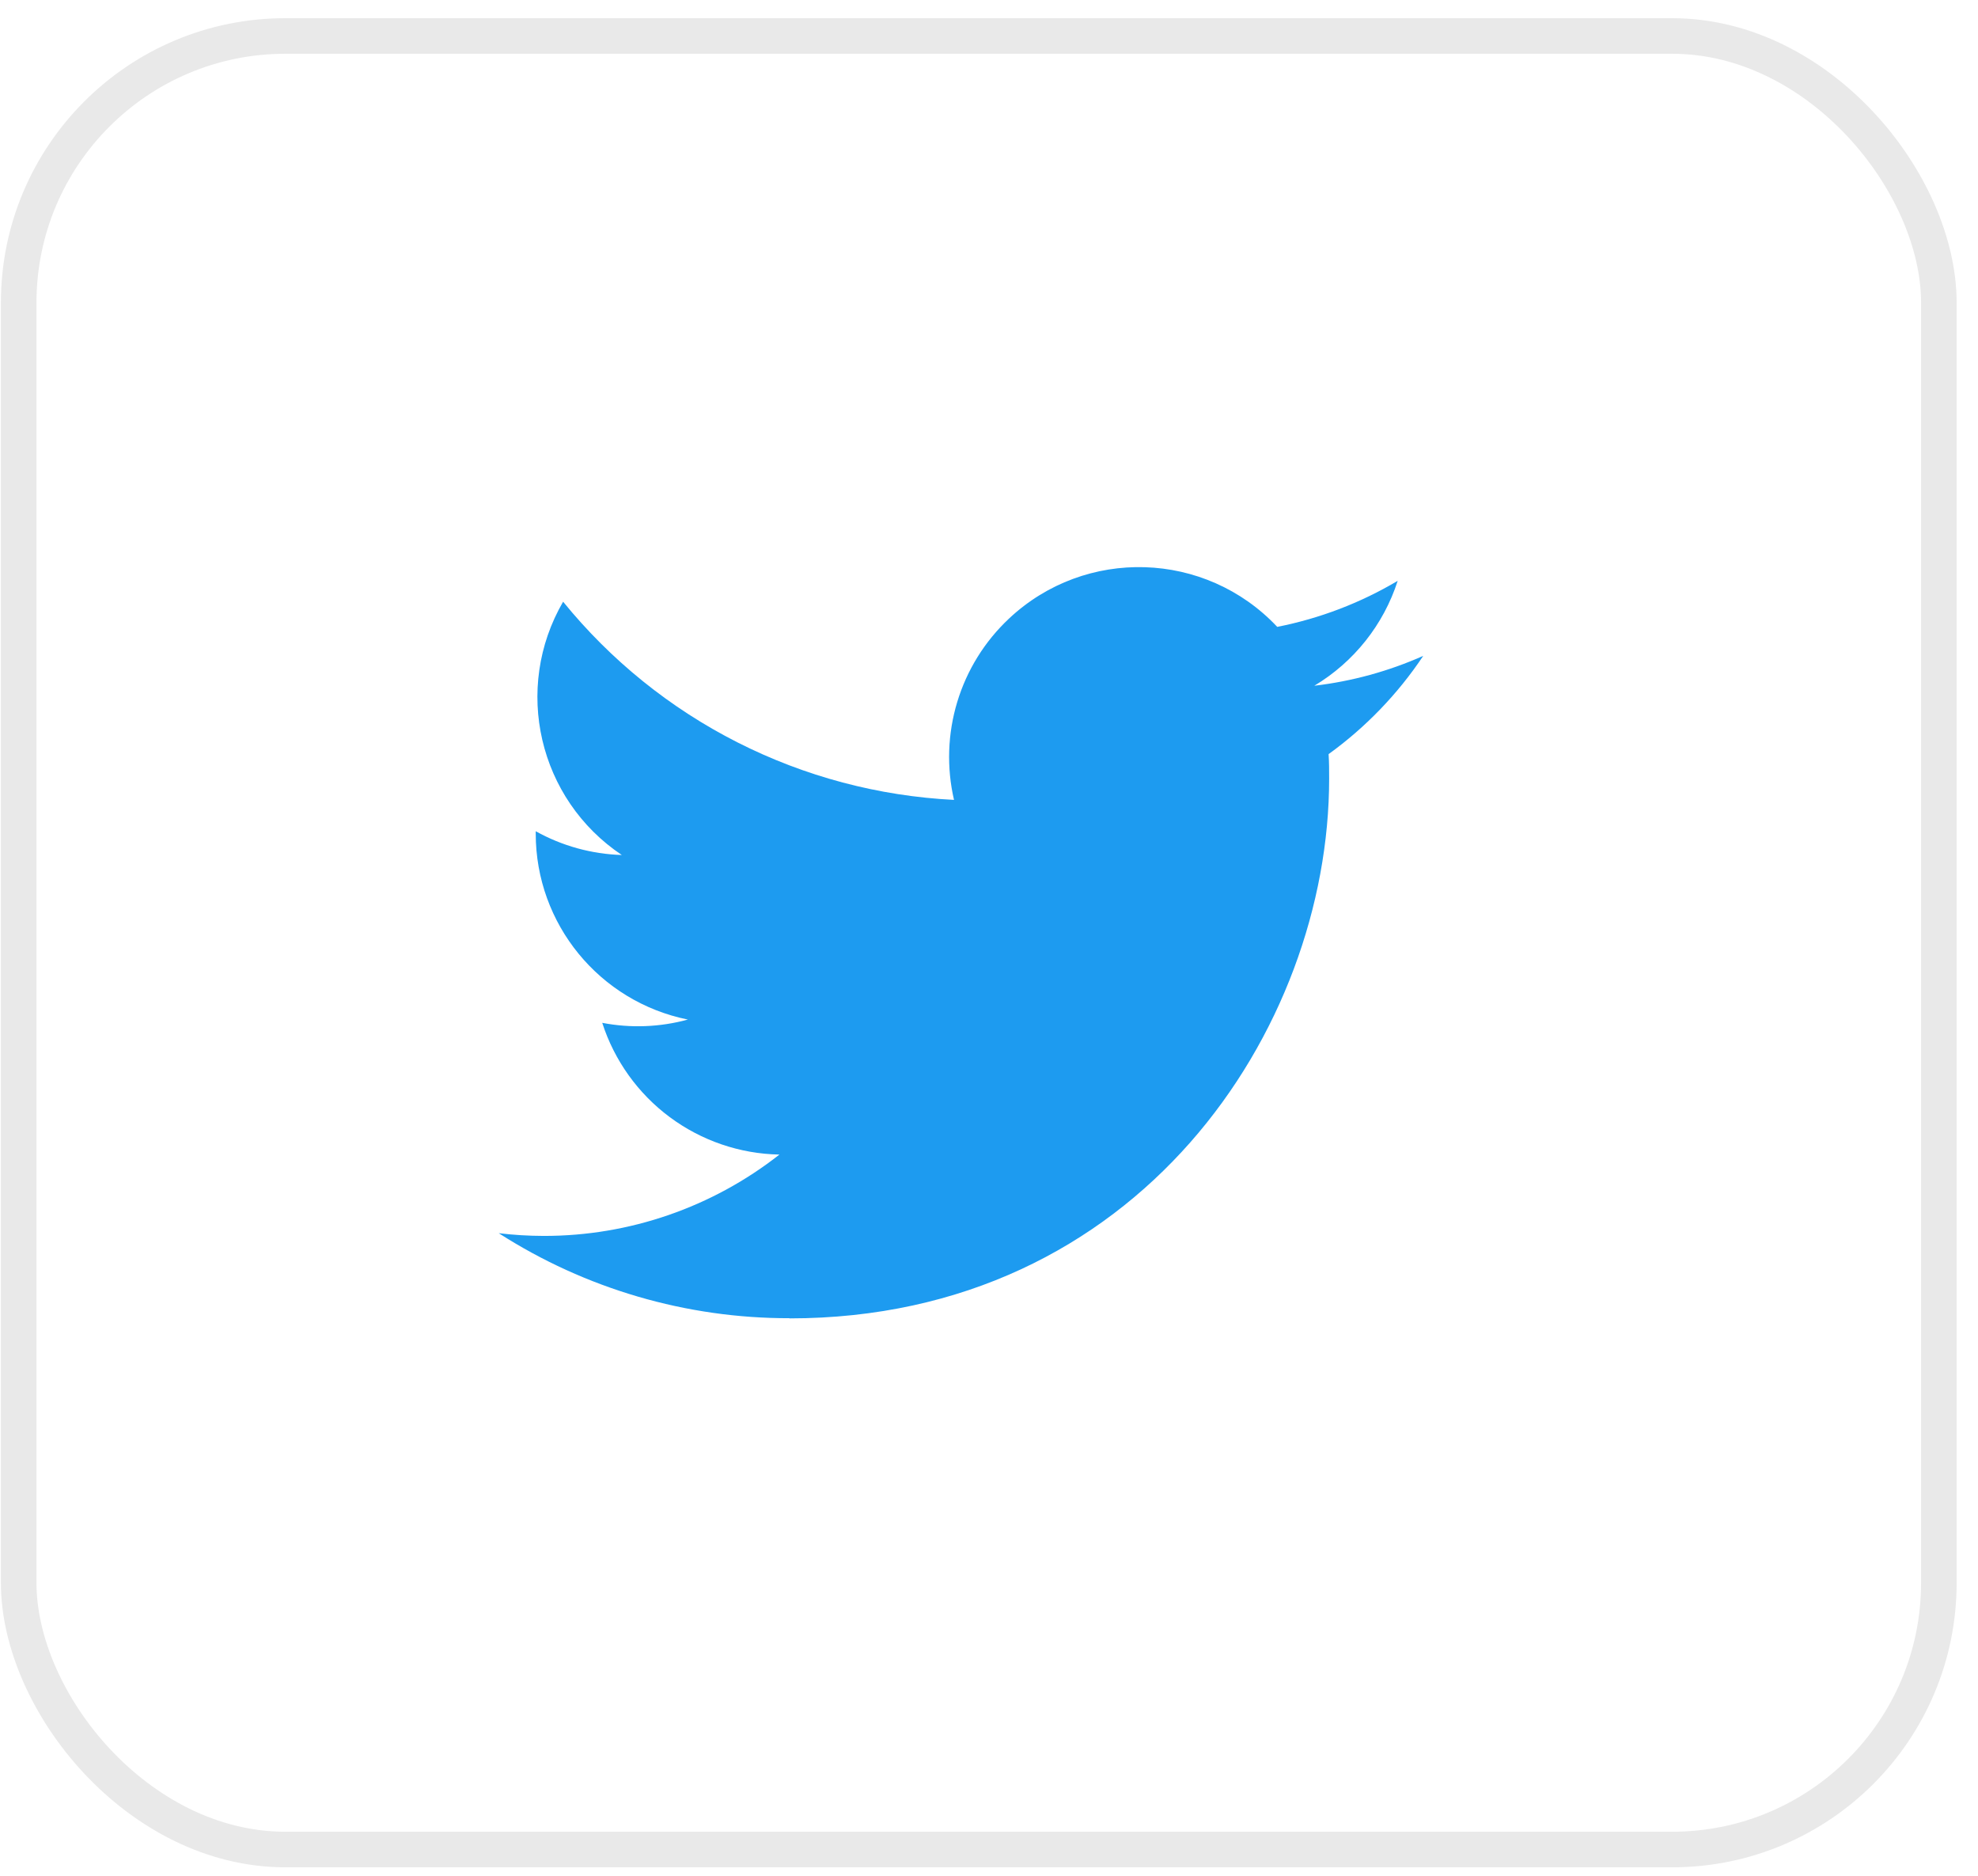 <svg width="58" height="55" viewBox="0 0 58 55" fill="none" xmlns="http://www.w3.org/2000/svg">
<rect x="0.548" y="1.055" width="56.304" height="53.176" rx="7.82" stroke="#E9E9E9" stroke-width="1.043"/>
<g clip-path="url(#clip0_0_43)">
<path d="M38.958 22.112C38.974 22.352 38.974 22.59 38.974 22.832C38.974 30.181 33.38 38.657 23.149 38.657V38.652C20.127 38.657 17.168 37.791 14.624 36.159C15.063 36.212 15.505 36.238 15.948 36.239C18.453 36.241 20.885 35.401 22.855 33.854C21.695 33.832 20.57 33.448 19.638 32.755C18.707 32.063 18.015 31.096 17.659 29.991C18.493 30.152 19.352 30.119 20.17 29.895C17.576 29.371 15.709 27.092 15.709 24.444V24.373C16.482 24.804 17.348 25.043 18.233 25.07C15.789 23.436 15.036 20.185 16.512 17.643C17.908 19.361 19.65 20.767 21.625 21.768C23.6 22.769 25.763 23.343 27.974 23.454C27.754 22.505 27.787 21.514 28.069 20.582C28.351 19.649 28.874 18.807 29.584 18.14C31.824 16.034 35.347 16.142 37.452 18.381C38.698 18.135 39.892 17.679 40.984 17.031C40.569 18.319 39.7 19.412 38.539 20.107C39.642 19.977 40.719 19.682 41.733 19.231C40.987 20.349 40.047 21.325 38.958 22.112Z" fill="#1D9BF0"/>
</g>
<defs>
<clipPath id="clip0_0_43">
<rect width="27.109" height="27.109" fill="white" transform="translate(14.624 14.088)"/>
</clipPath>
</defs>
</svg>
